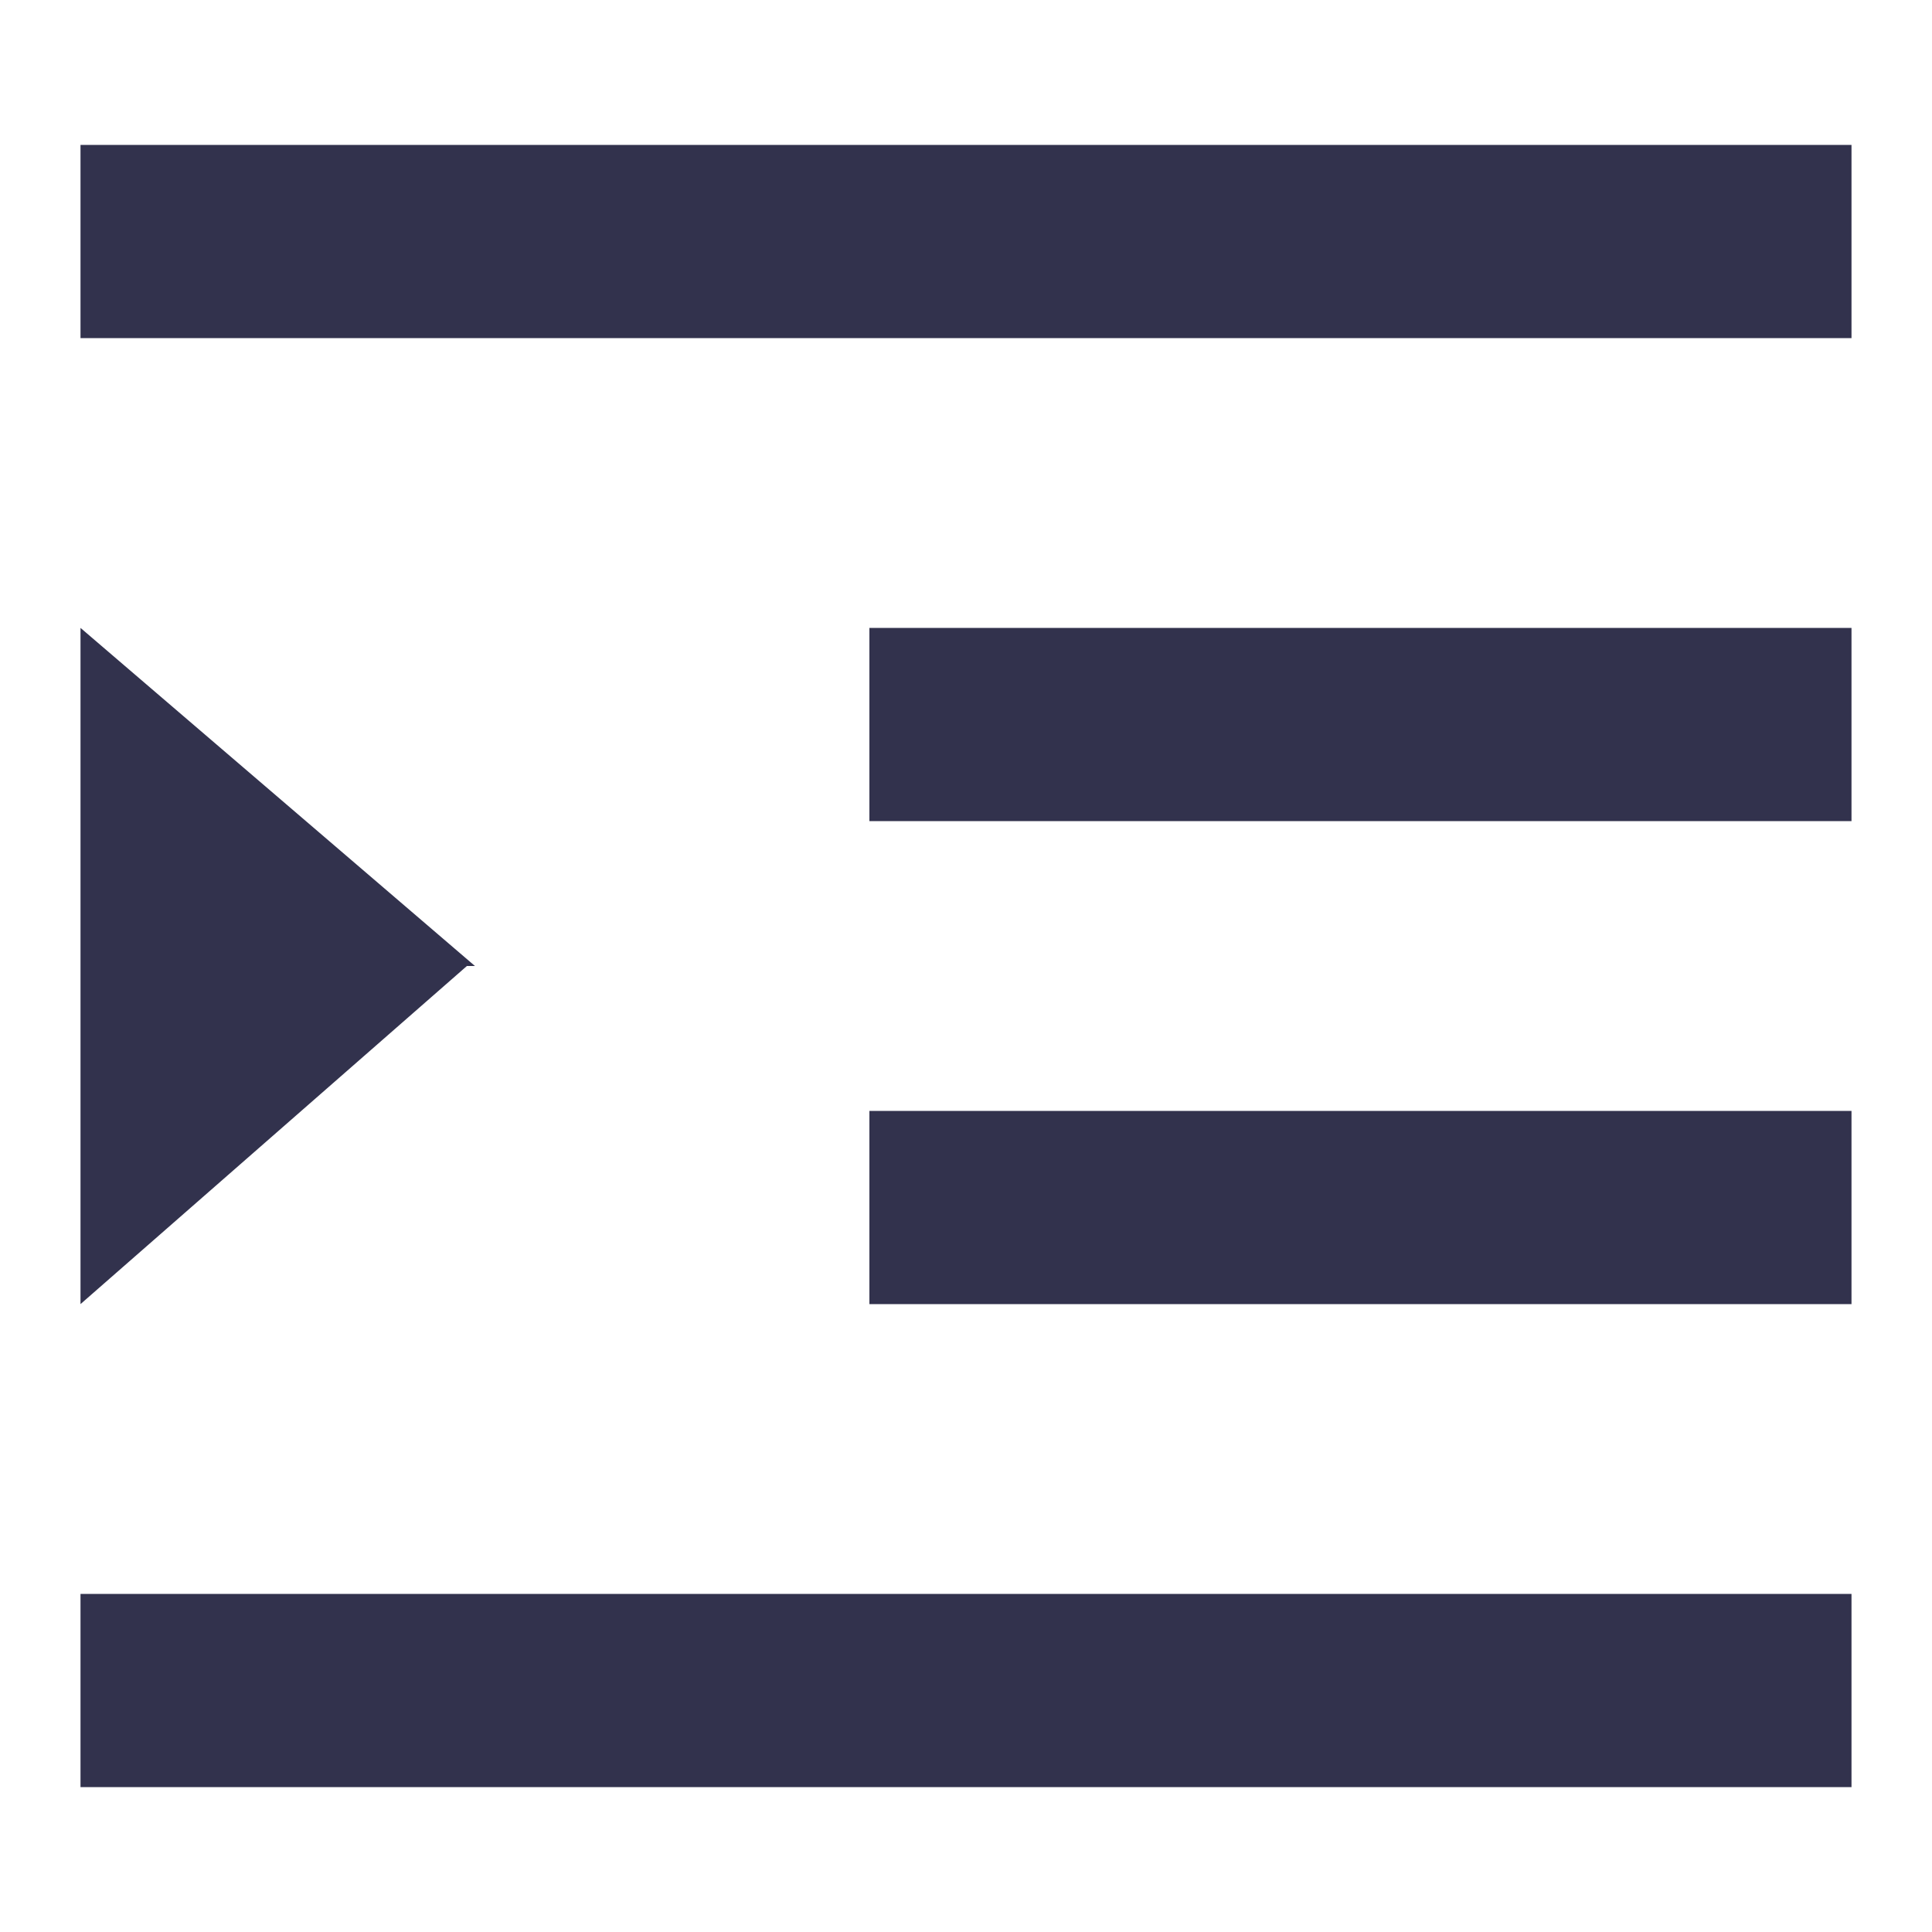<svg width="24" height="24" viewBox="0 0 24 24" fill="none" xmlns="http://www.w3.org/2000/svg">
    <g clip-path="url(#a)">
        <path d="M1 1.8h22v2.4H1V1.8Zm0 18h22v2.4H1v-2.4Zm9.8-6H23v2.4H10.8v-2.4Zm0-6H23v2.4H10.8V7.8Zm-5 4.2L1 16.2V7.8L5.9 12Z" fill="#32324D"/>
    </g>
    
    <defs>
        <clipPath id="a">
            <path fill="#fff" d="M0 0h24v24H0z"/>
        </clipPath>
    </defs>
</svg>
